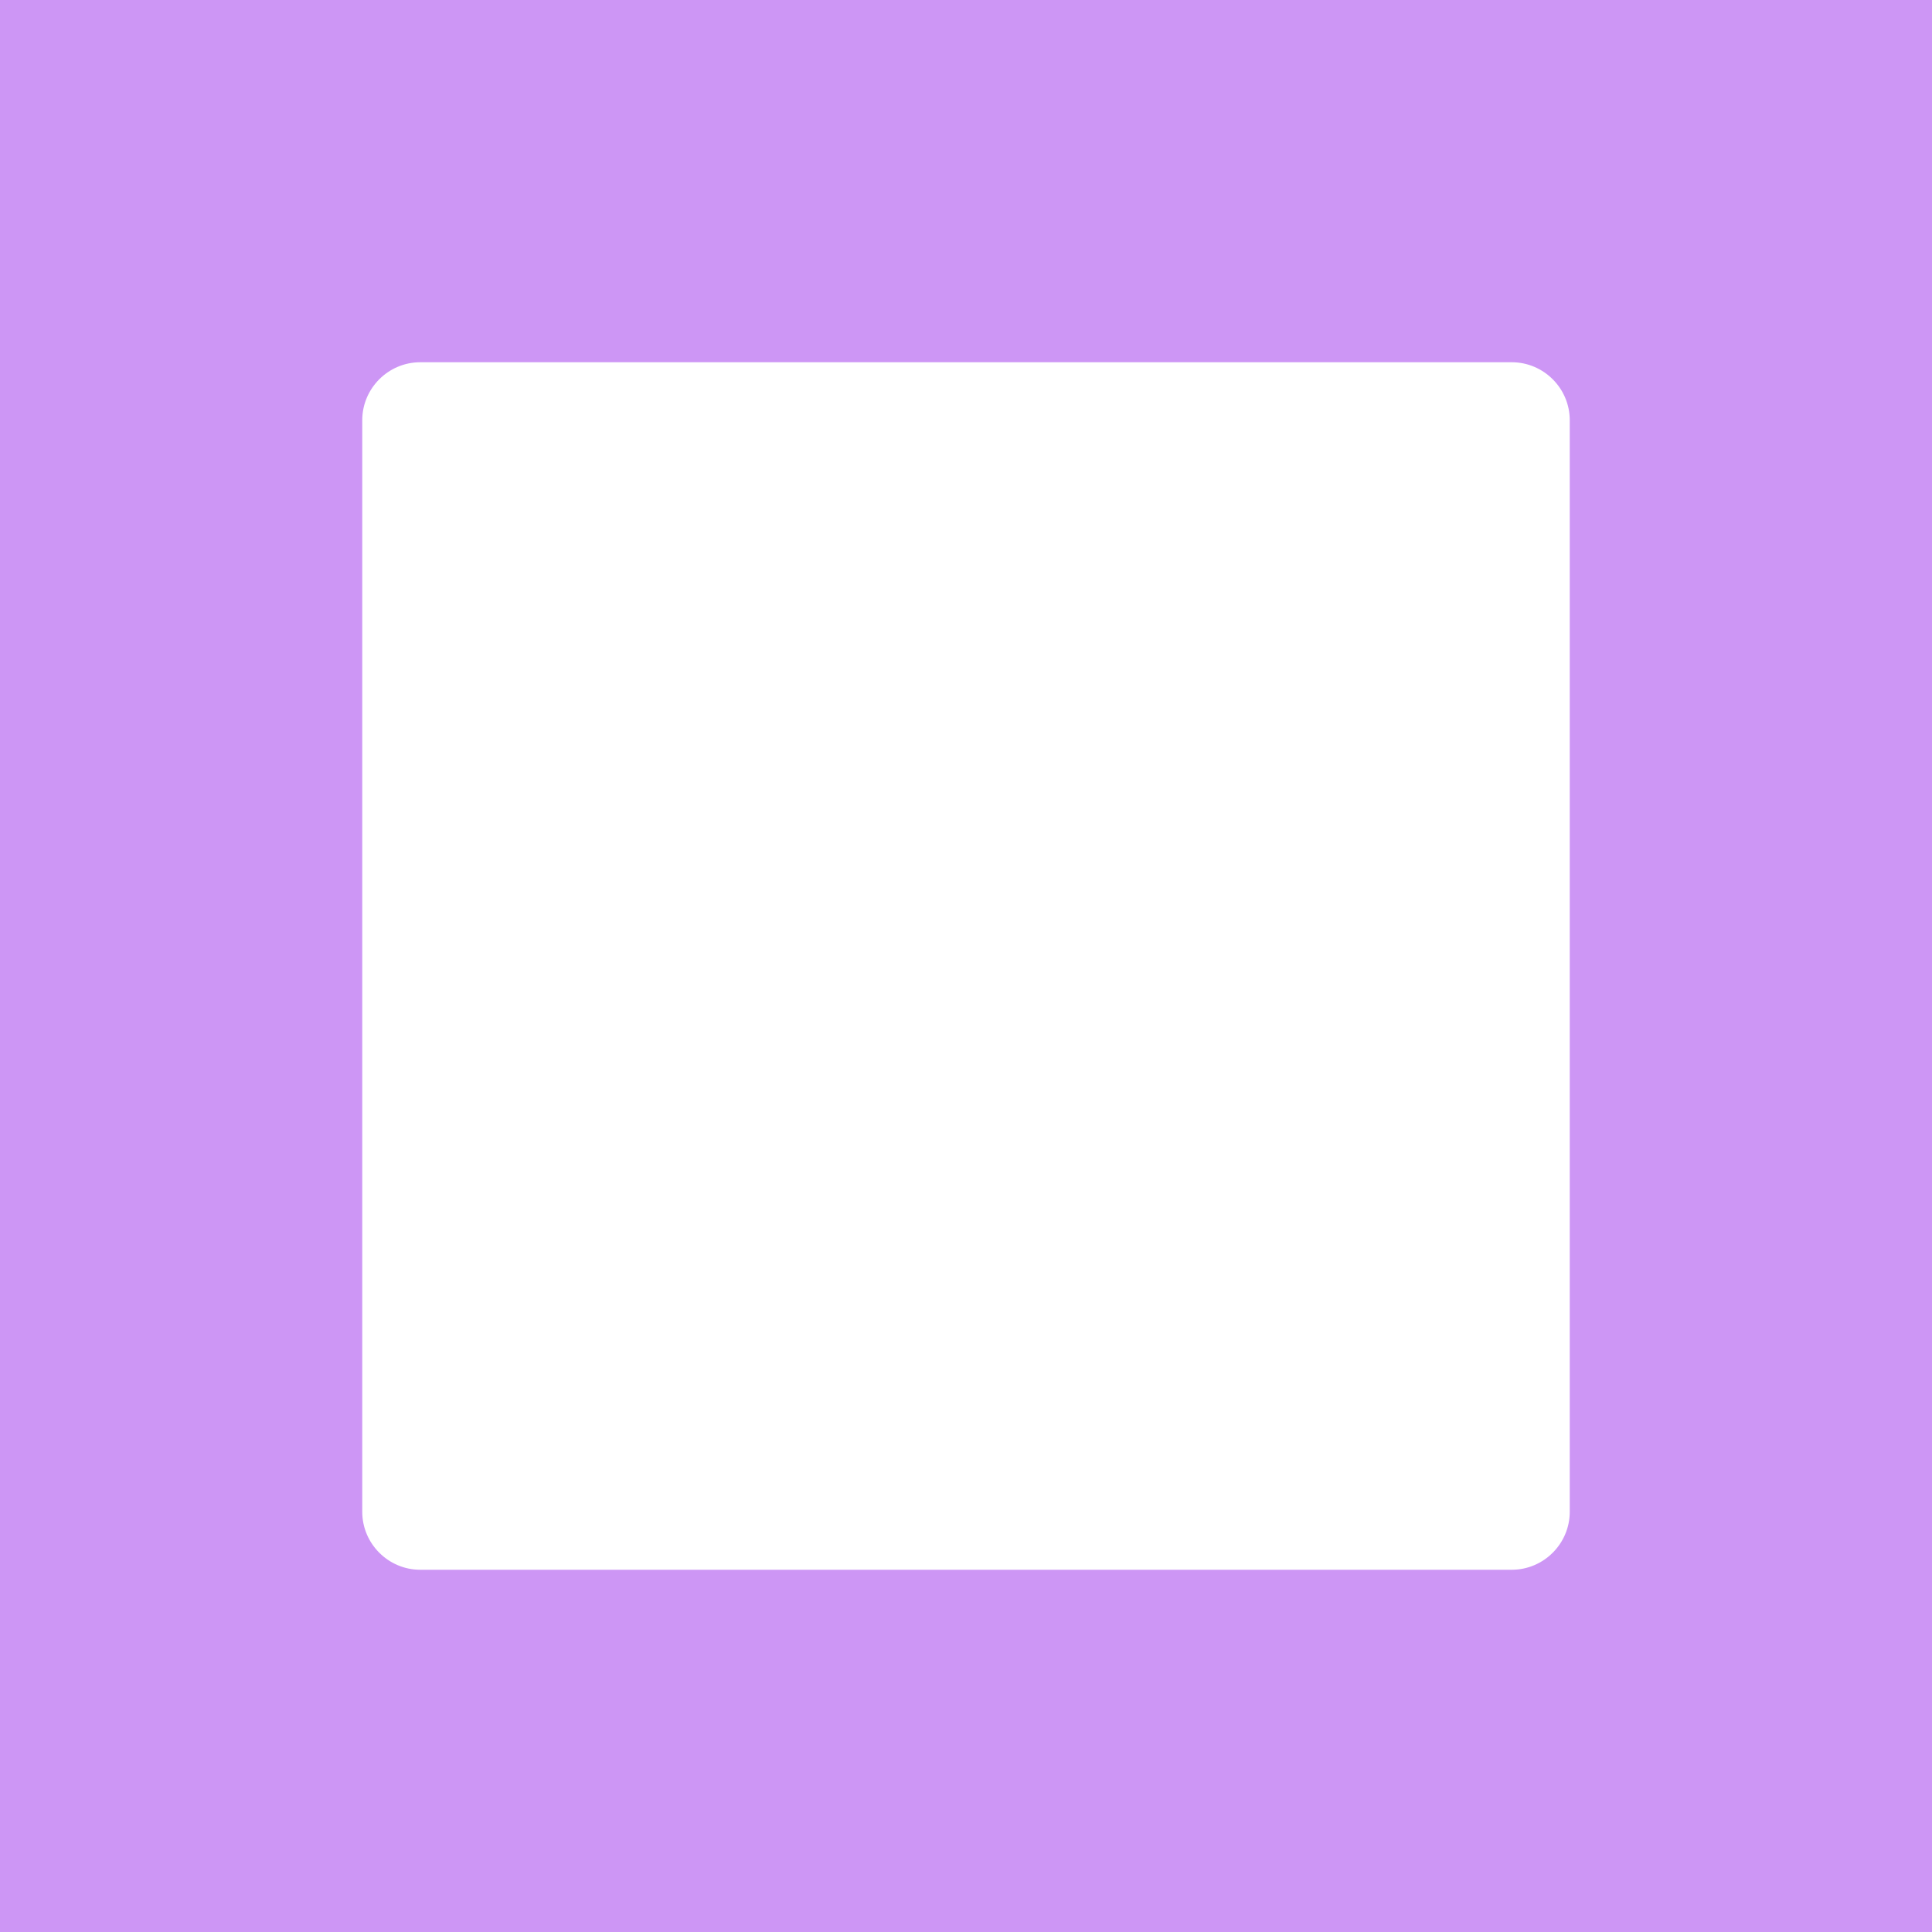 <?xml version="1.0" encoding="utf-8"?>
<!-- Generator: Adobe Illustrator 22.0.0, SVG Export Plug-In . SVG Version: 6.00 Build 0)  -->
<svg version="1.1" id="Layer_1" xmlns="http://www.w3.org/2000/svg" xmlns:xlink="http://www.w3.org/1999/xlink" x="0px" y="0px"
	 viewBox="0 0 400 400" style="enable-background:new 0 0 400 400;" xml:space="preserve">
<style type="text/css">
	.st0{fill:#CD96F5;}
</style>
<path class="st0" d="M0,0v400h400V0H0z M313,325H87c-6.6,0-12-5.4-12-12V87c0-6.6,5.4-12,12-12h226c6.6,0,12,5.4,12,12v226
	C325,319.6,319.6,325,313,325z"/>
</svg>
